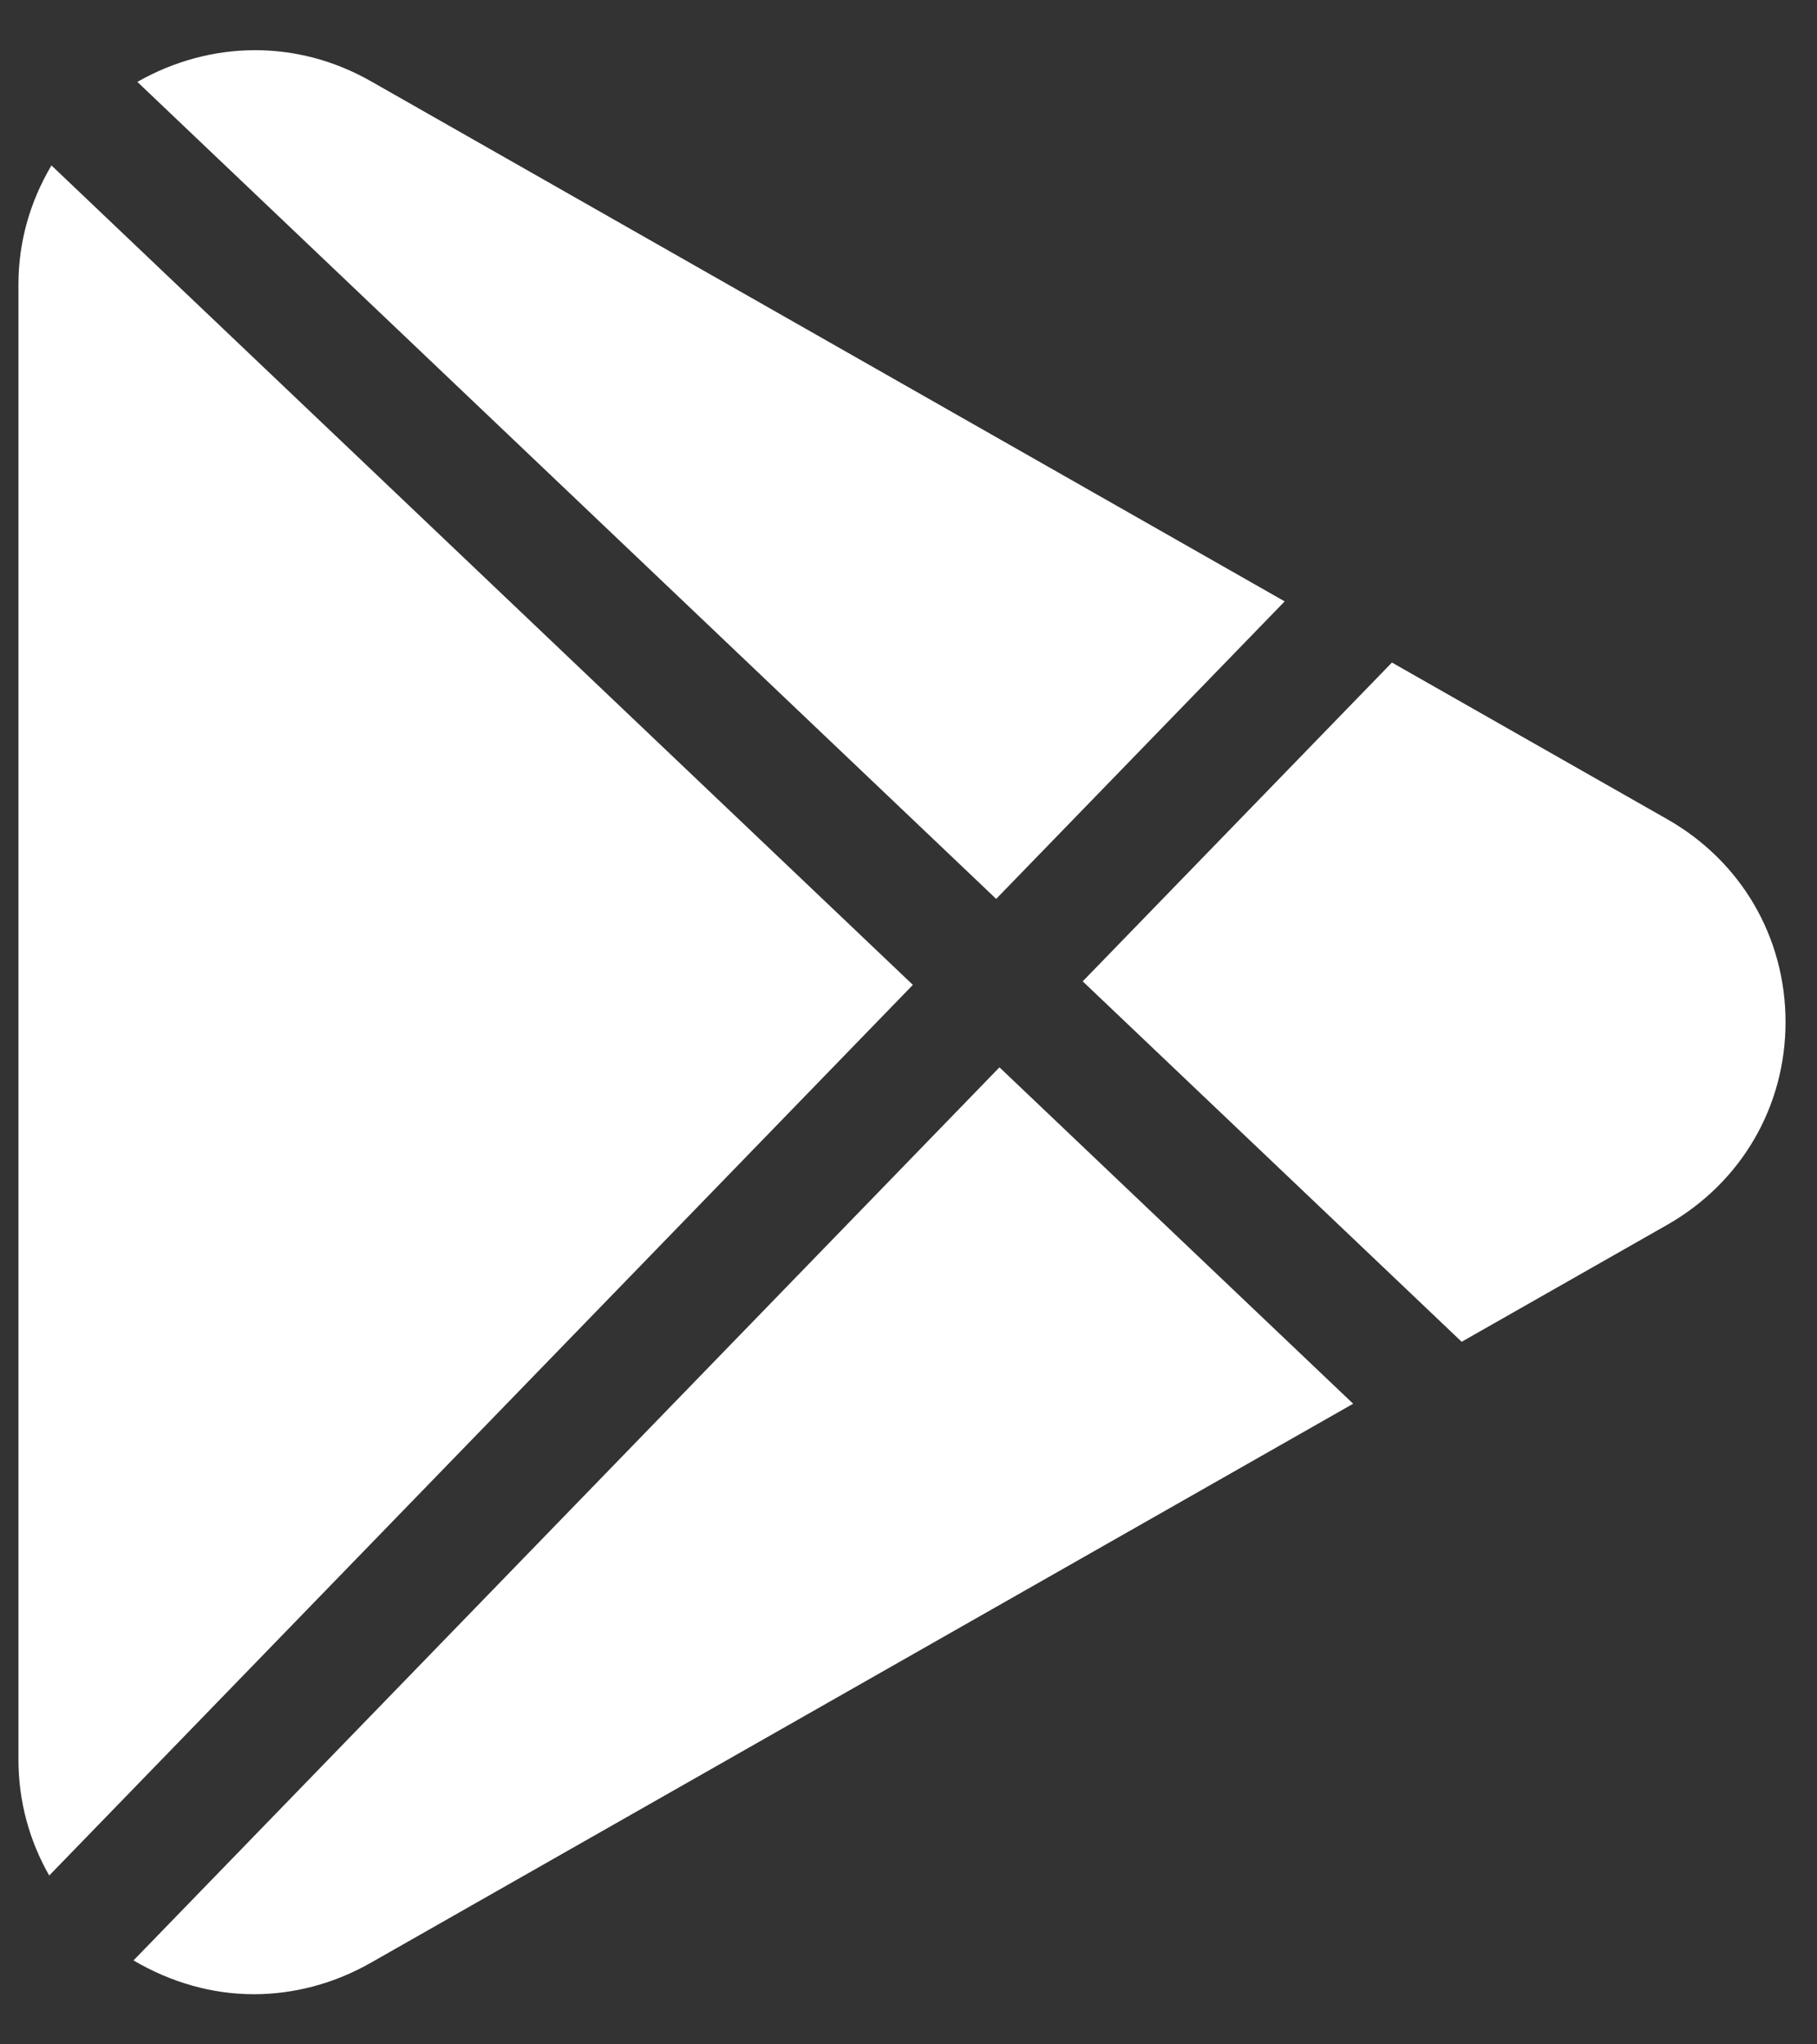<svg width="32" height="36" viewBox="0 0 32 36" fill="none" xmlns="http://www.w3.org/2000/svg">
<rect x="0" y="0" width="32" height="36" fill="#333333" stroke="none"/>
<path d="M6.533 1.431C5.234 0.691 3.71 0.708 2.419 1.442L17.544 15.829L22.625 10.59L6.533 1.431Z" fill="white"/>
<path d="M0.906 2.913C0.537 3.535 0.325 4.248 0.325 5.003V30.988C0.325 31.72 0.518 32.417 0.867 33.027L16.077 17.343L0.906 2.913Z" fill="white"/>
<path d="M29.361 14.425L24.514 11.667L19.068 17.281L25.742 23.628L29.363 21.568C30.666 20.824 31.446 19.489 31.446 17.995C31.444 16.502 30.666 15.167 29.361 14.425Z" fill="white"/>
<path d="M17.602 18.795L2.351 34.522C3.013 34.911 3.739 35.117 4.469 35.117C5.174 35.117 5.884 34.932 6.533 34.562L23.831 24.719L17.602 18.795Z" fill="white"/>
</svg>
